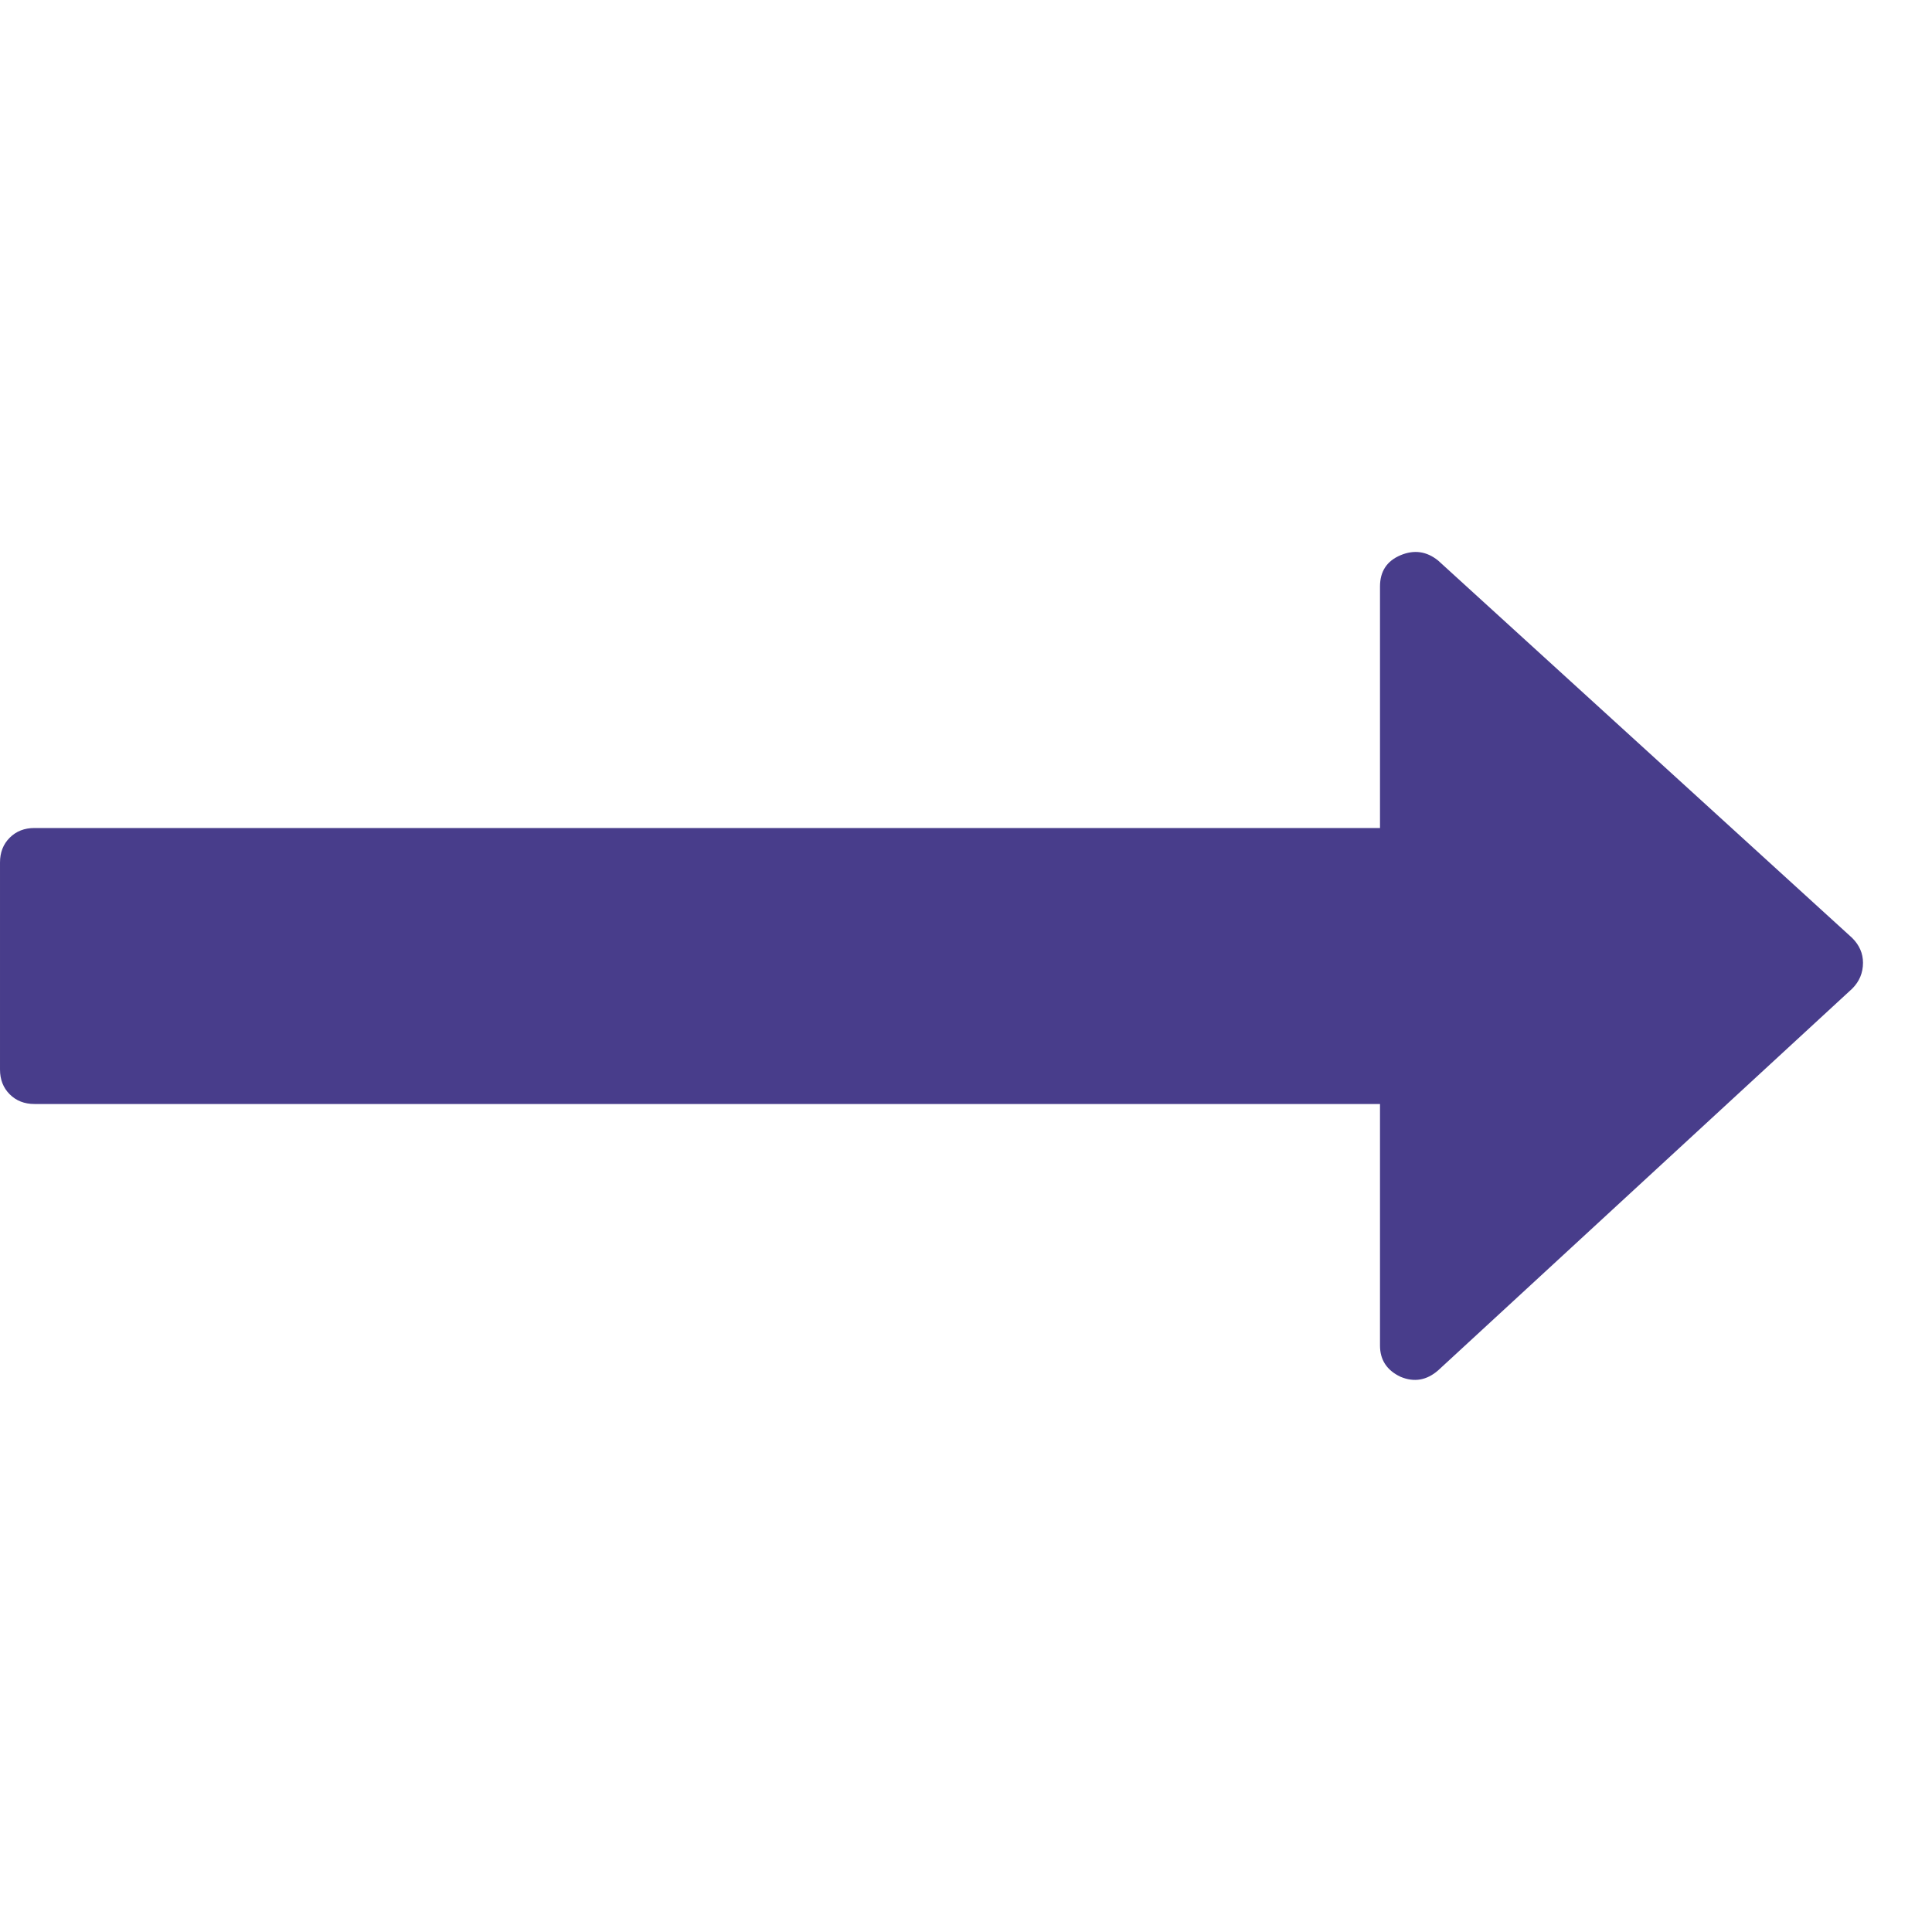 <svg width="1792" height="1792" viewBox="0 0 1792 1792" xmlns="http://www.w3.org/2000/svg"><path d="M1728 893q0 14-10 24l-384 354q-16 14-35 6-19-9-19-29v-224h-1248q-14 0-23-9t-9-23v-192q0-14 9-23t23-9h1248v-224q0-21 19-29t35 5l384 350q10 10 10 23z" fill="#483d8b"/></svg>